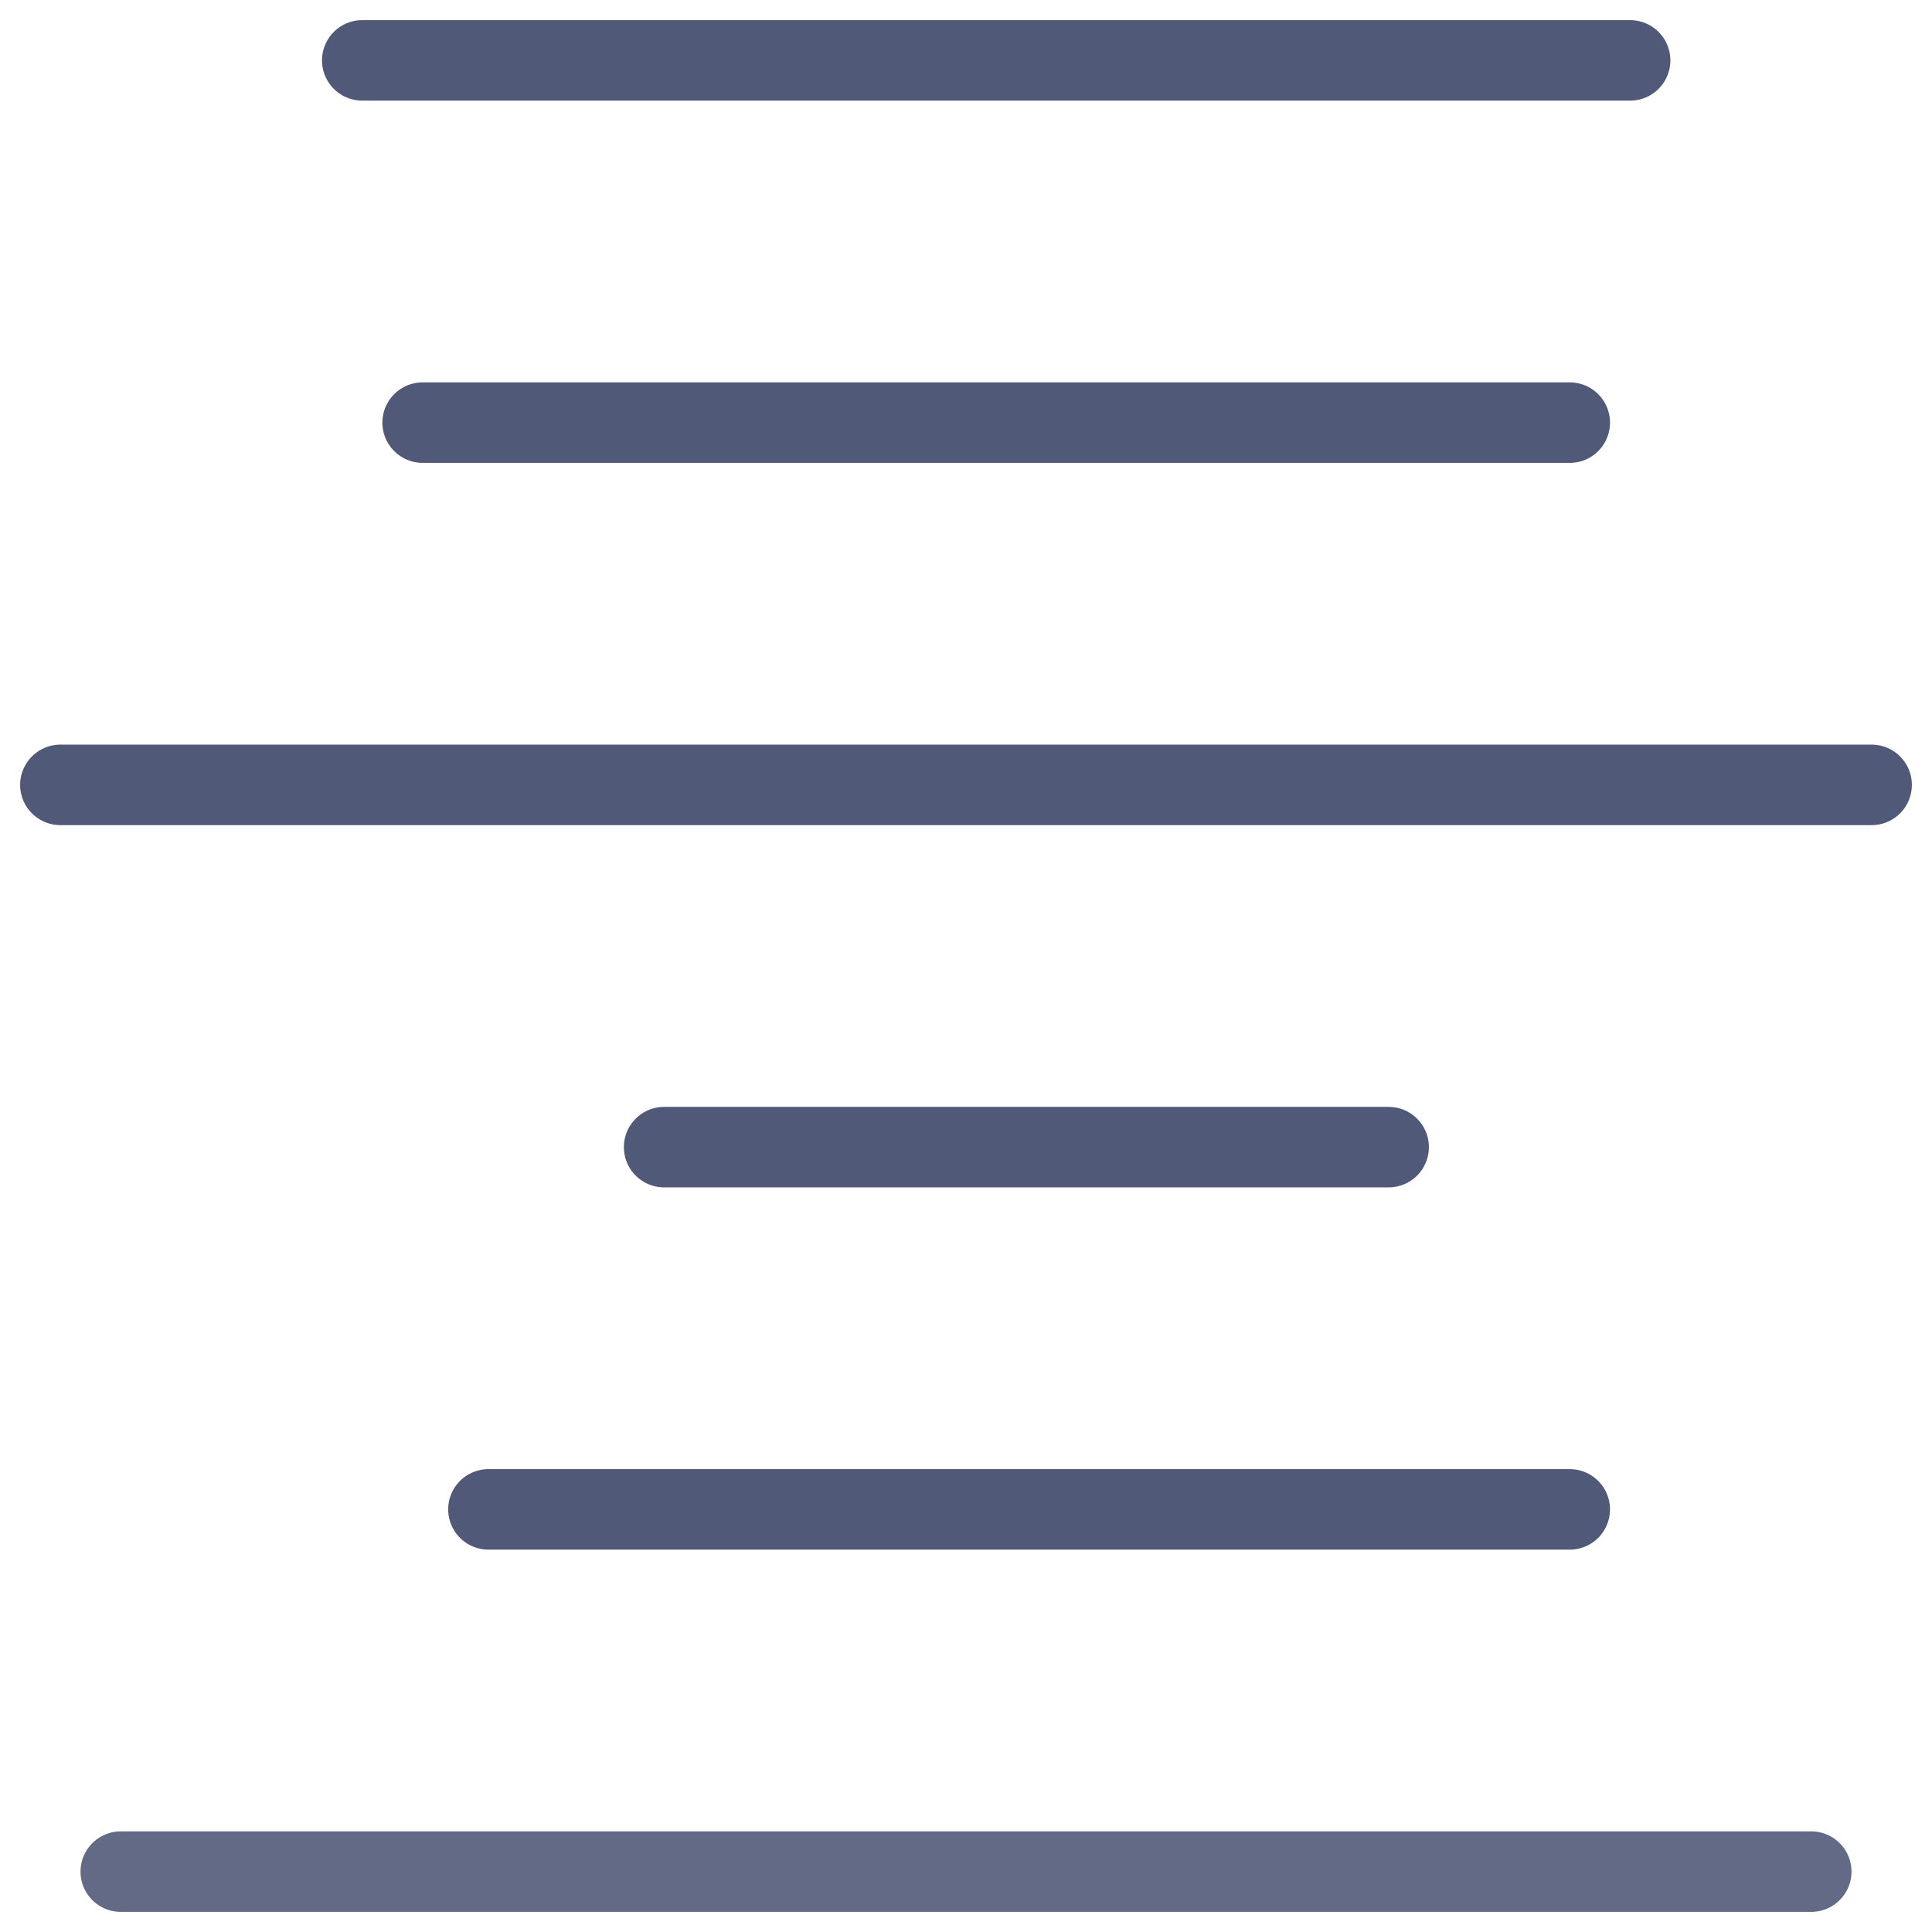 <svg width="48" height="48" viewBox="0 0 48 48" xmlns="http://www.w3.org/2000/svg"><title>justifycenter</title><g stroke-width="2" stroke-linecap="round" stroke-linejoin="round" fill="none" fill-rule="evenodd"><path d="M3 46.5h42" stroke="#626A85"/><path d="M9 1.5h31.5m-30 9H39m-37.5 9h45m-30 9h18m-22.365 9H39" stroke="#505977"/></g></svg>